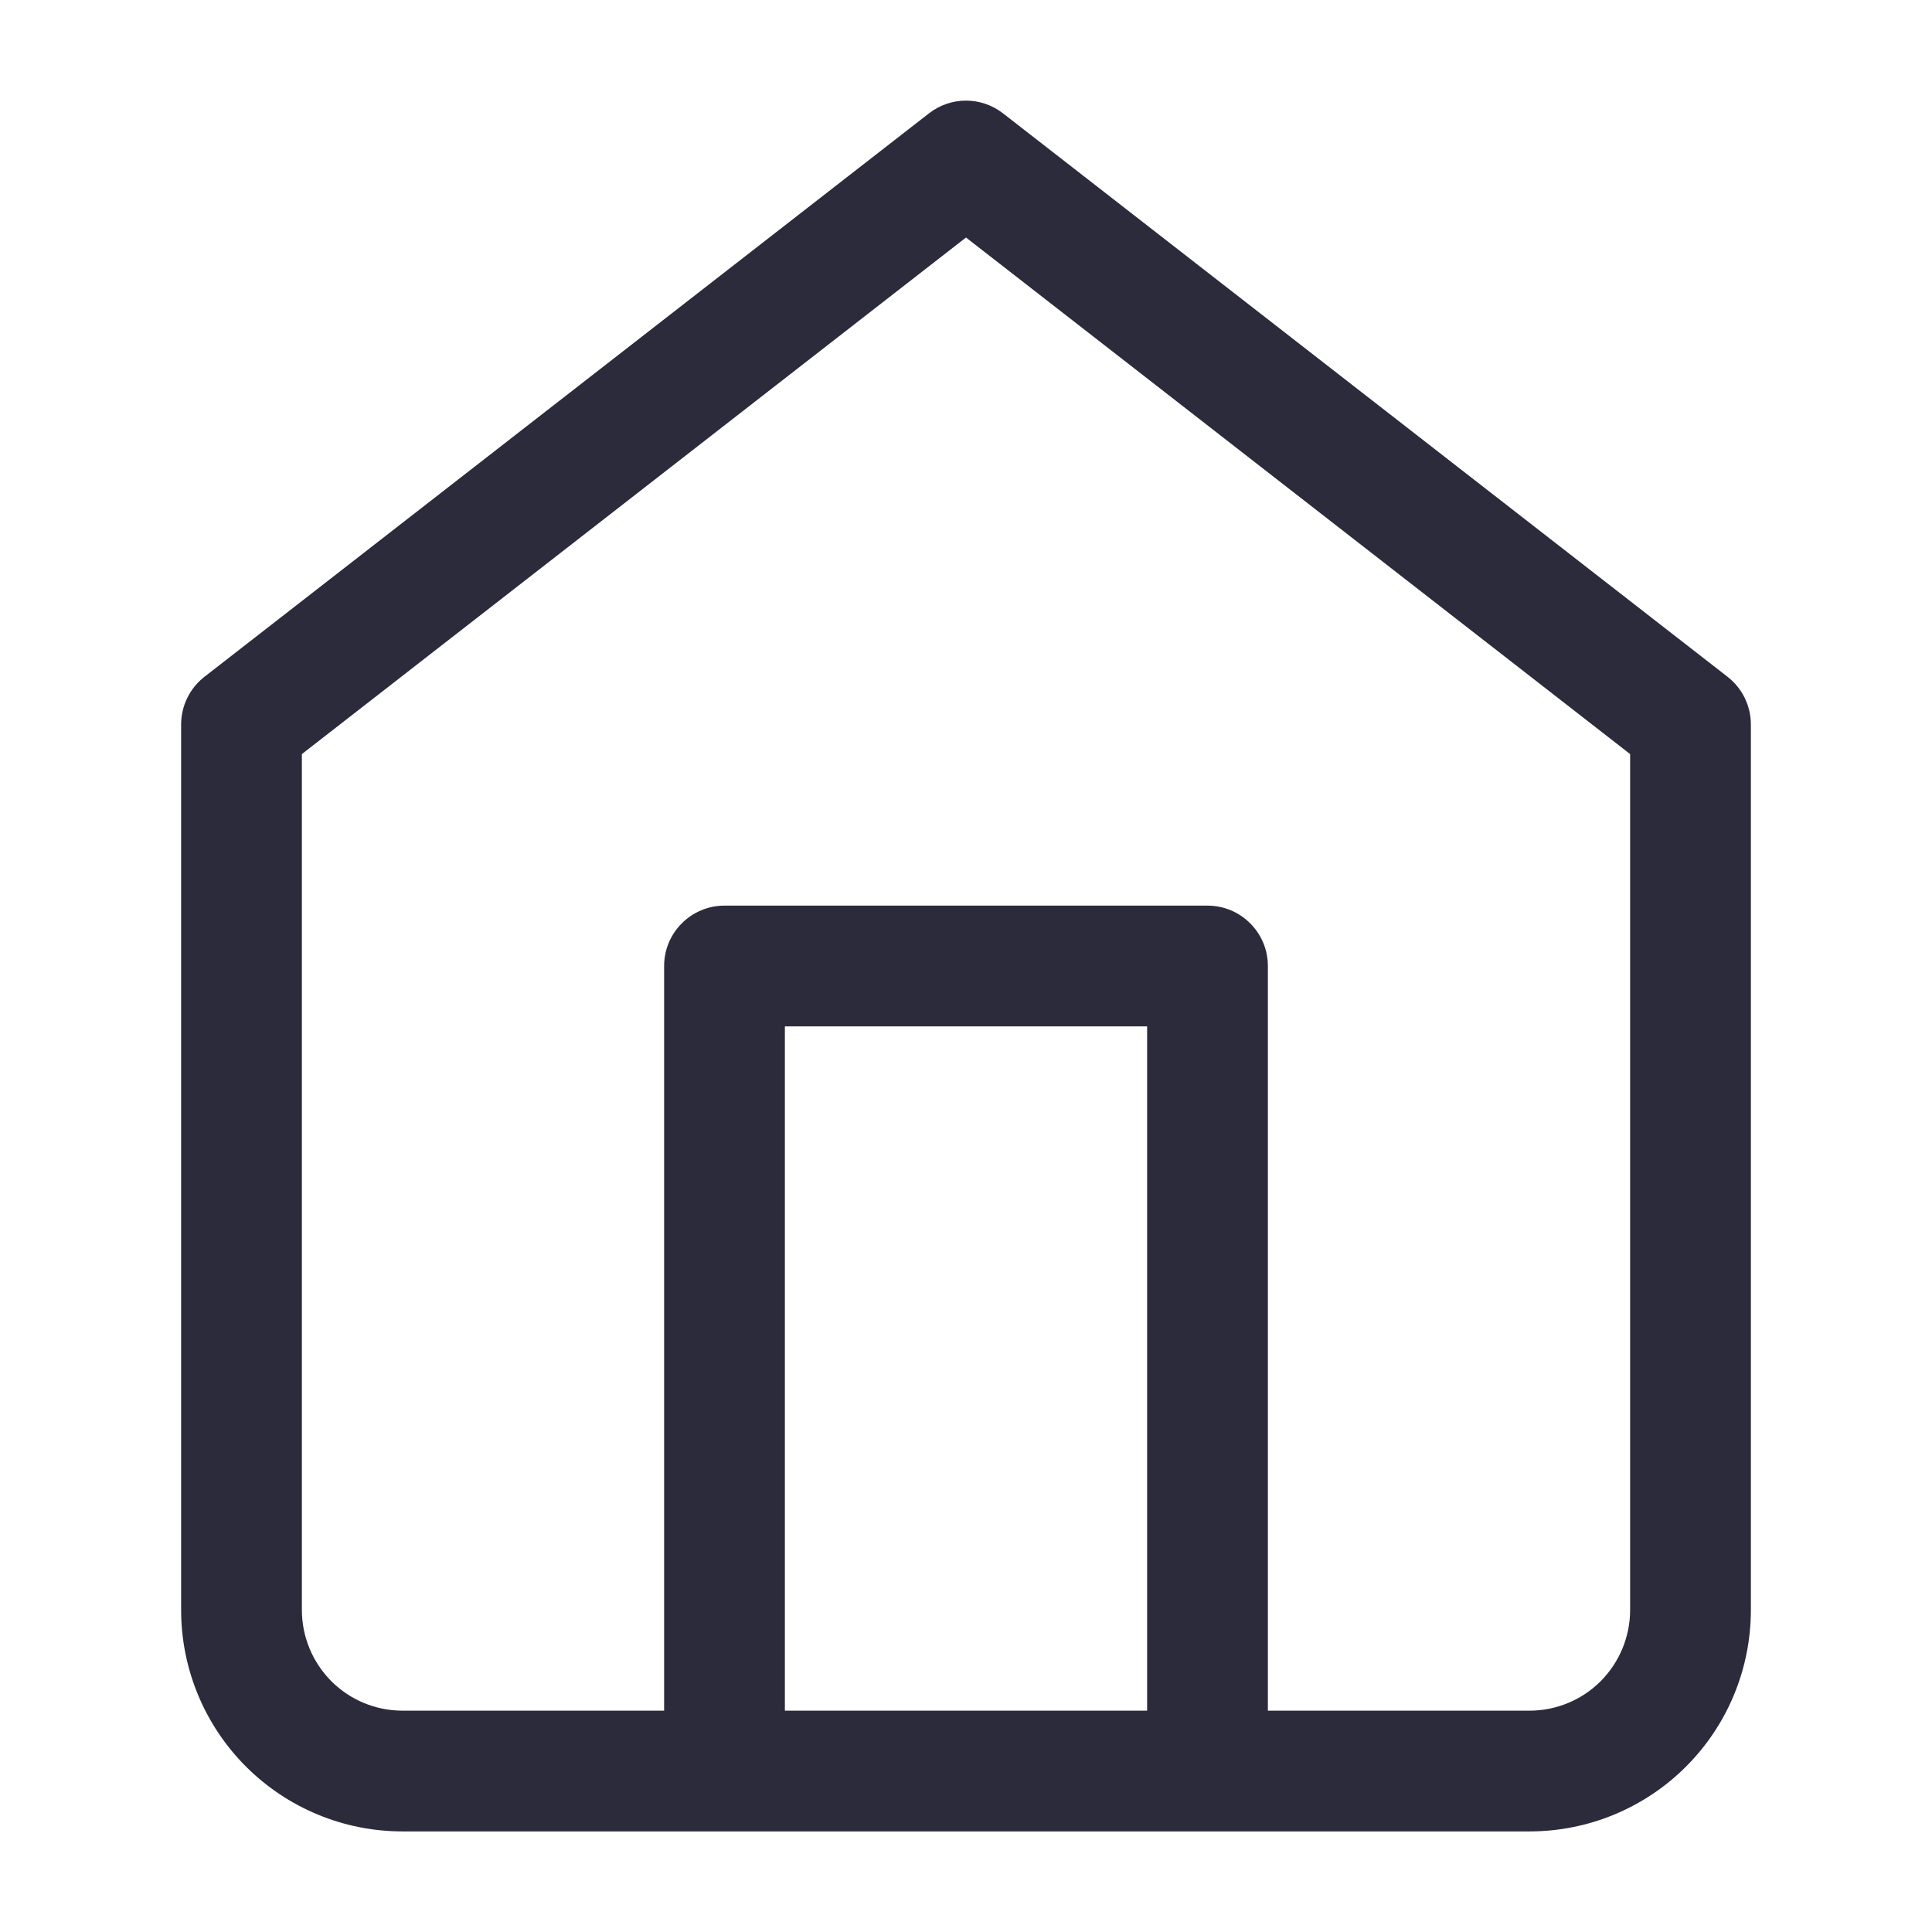 <svg width="16" height="16" viewBox="0 0 16 16" fill="none" xmlns="http://www.w3.org/2000/svg">
<path fill-rule="evenodd" clip-rule="evenodd" d="M8.307 0.939C8.126 0.798 7.874 0.798 7.693 0.939L1.693 5.605C1.571 5.7 1.5 5.846 1.5 6V13.333C1.5 13.82 1.693 14.286 2.037 14.63C2.381 14.974 2.847 15.167 3.333 15.167H12.667C13.153 15.167 13.619 14.974 13.963 14.63C14.307 14.286 14.5 13.82 14.5 13.333V6C14.5 5.846 14.429 5.7 14.307 5.605L8.307 0.939ZM2.5 13.333V6.245L8 1.967L13.5 6.245V13.333C13.5 13.554 13.412 13.766 13.256 13.923C13.1 14.079 12.888 14.167 12.667 14.167H10.5V8C10.5 7.724 10.276 7.5 10 7.5H6C5.724 7.5 5.5 7.724 5.5 8V14.167H3.333C3.112 14.167 2.9 14.079 2.744 13.923C2.588 13.766 2.5 13.554 2.5 13.333ZM6.5 14.167H9.5V8.5H6.5V14.167Z" fill="#2C2B3C"/>
</svg>
